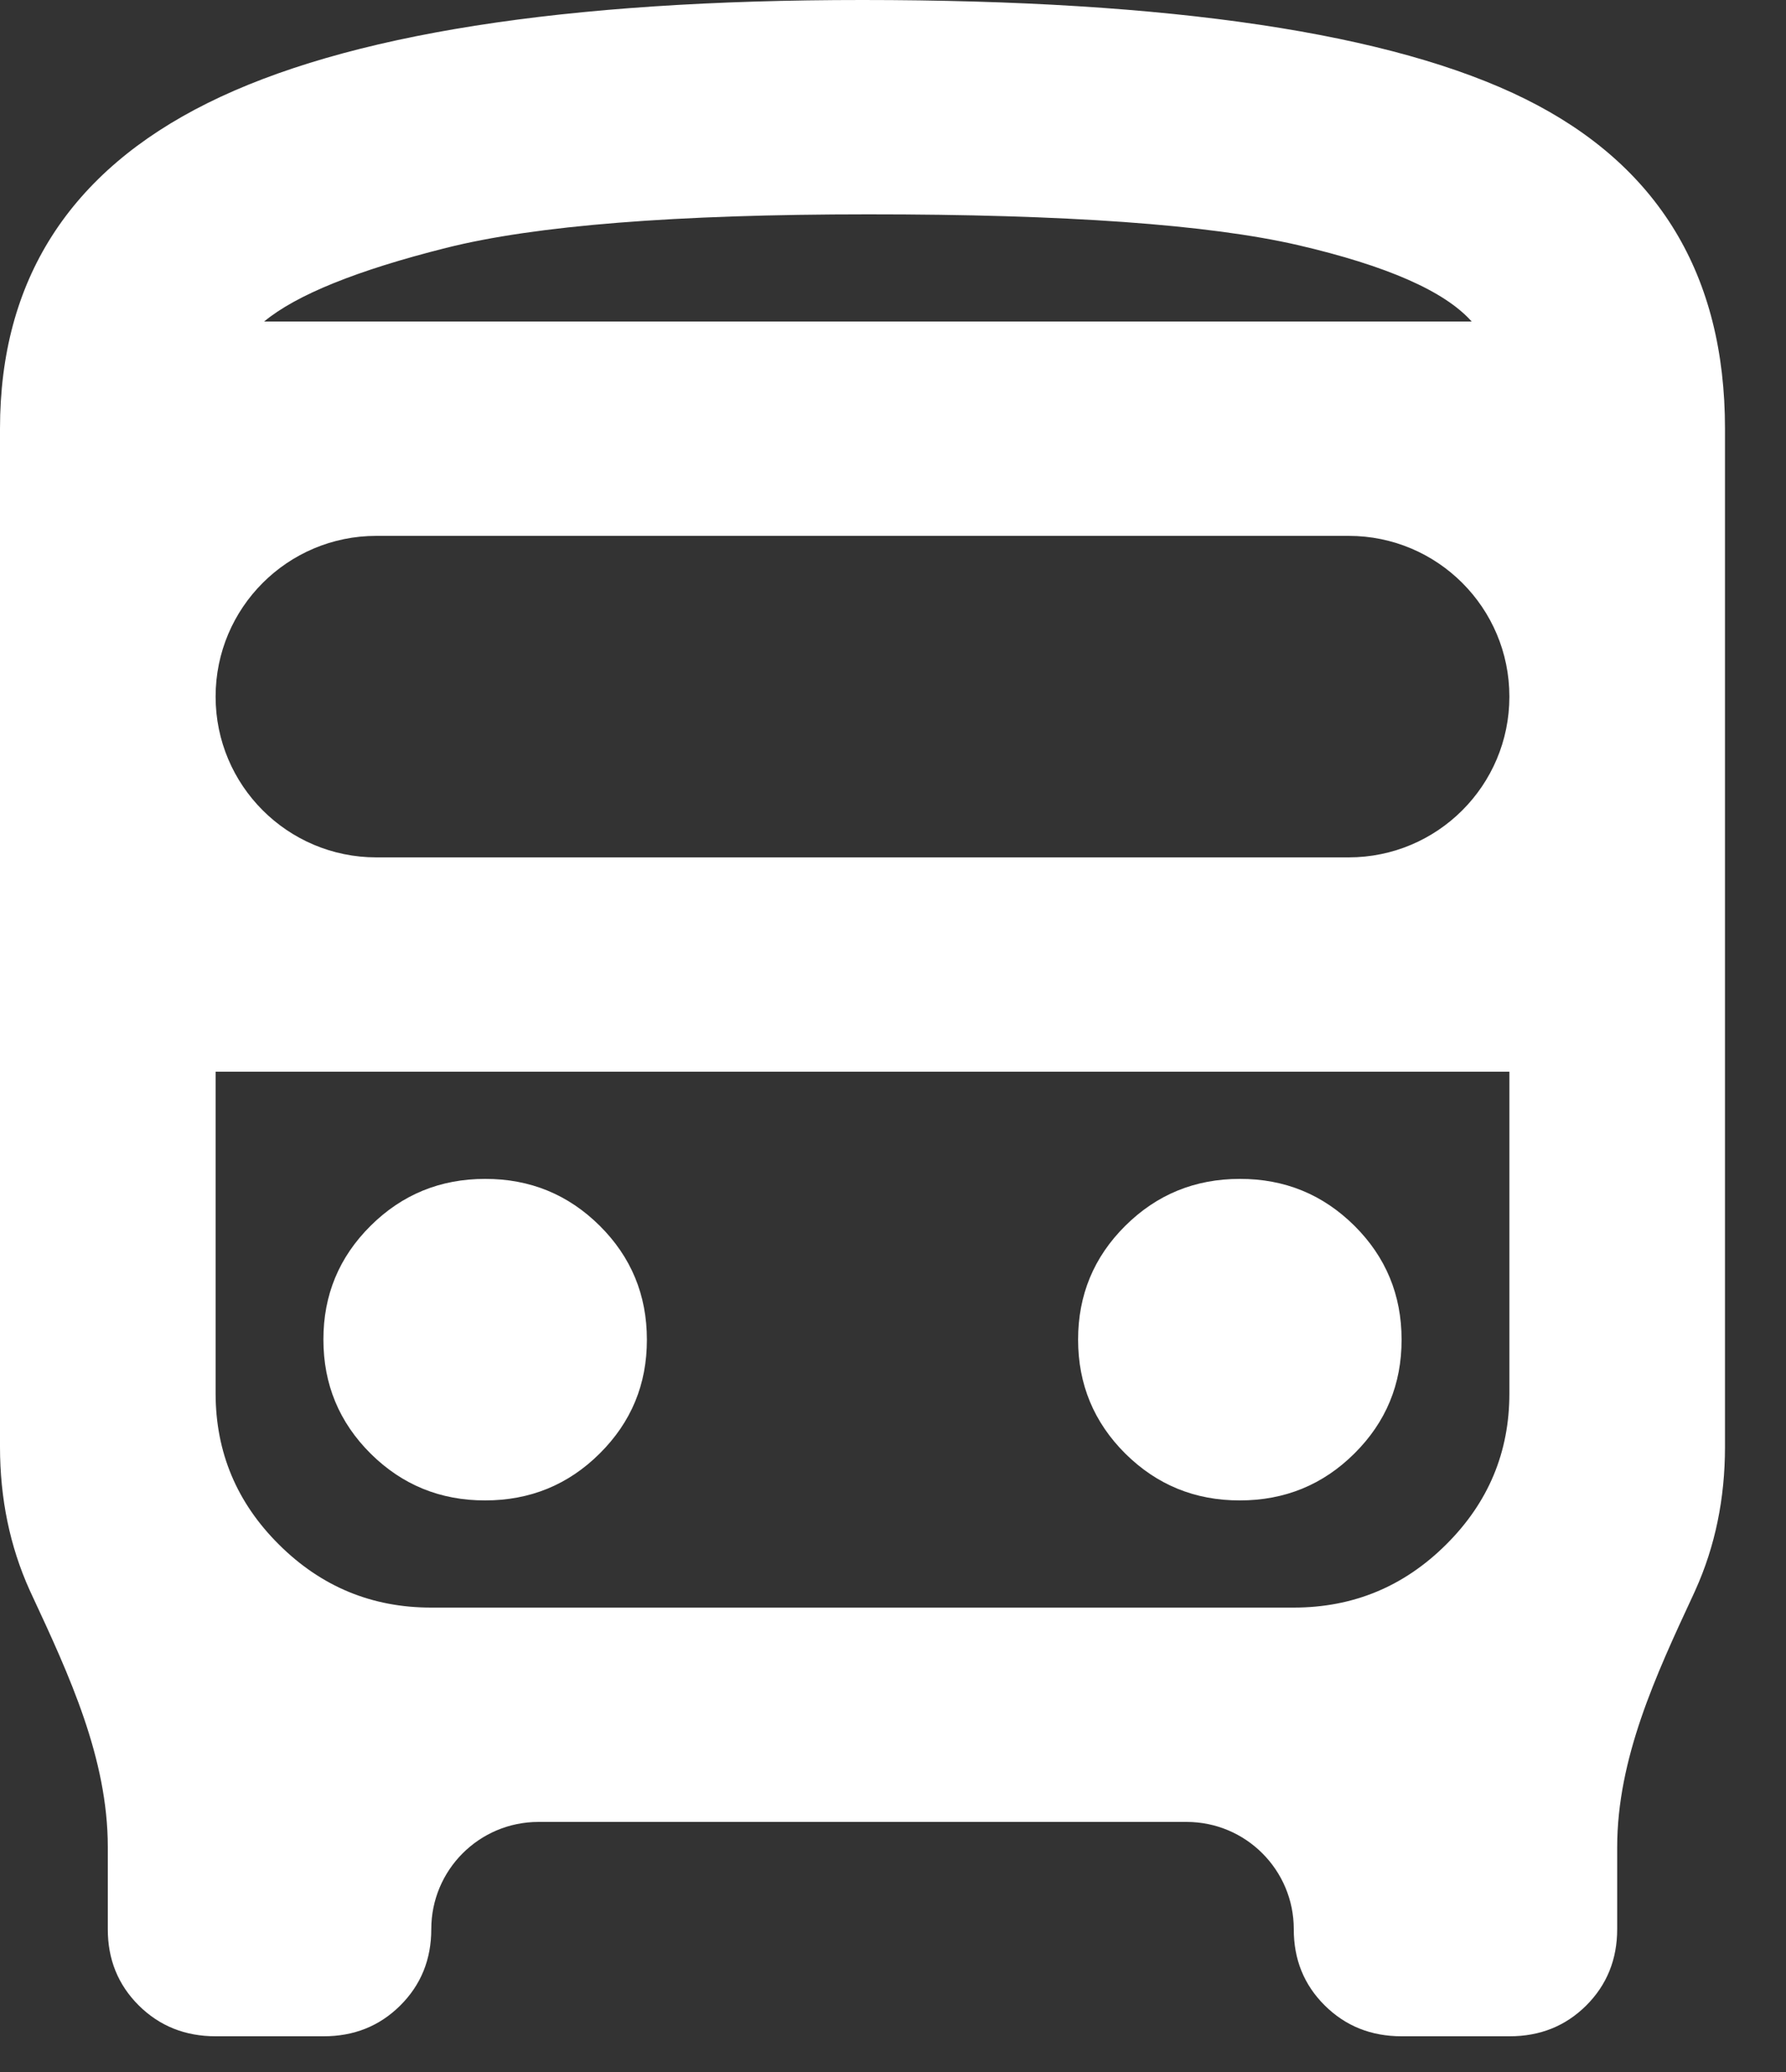 <svg width="25" height="29" viewBox="0 0 25 29" fill="none" xmlns="http://www.w3.org/2000/svg">
<rect x="0" y="0" width="25" height="29" fill="#333333" stroke="none"/>
<path d="M3.018 28.5C2.591 28.5 2.232 28.356 1.942 28.068C1.653 27.78 1.508 27.424 1.509 27V25.852C1.509 24.612 0.971 23.45 0.447 22.325C0.436 22.302 0.426 22.279 0.415 22.256C0.138 21.642 0 20.974 0 20.25V6C0 3.925 0.968 2.406 2.905 1.443C4.842 0.48 7.898 -0.001 12.073 1.55602e-06C16.399 1.55602e-06 19.493 0.463 21.354 1.387C23.216 2.312 24.146 3.85 24.146 6V20.25C24.146 20.975 24.008 21.644 23.731 22.257C23.721 22.279 23.711 22.301 23.701 22.323C23.177 23.45 22.637 24.613 22.637 25.855V27C22.637 27.425 22.492 27.782 22.203 28.07C21.913 28.358 21.555 28.501 21.128 28.5H19.619C19.191 28.5 18.833 28.356 18.543 28.068C18.253 27.78 18.109 27.424 18.11 27C18.11 26.172 17.438 25.5 16.61 25.5H7.537C6.708 25.5 6.037 26.172 6.037 27C6.037 27.425 5.892 27.782 5.602 28.07C5.312 28.358 4.954 28.501 4.527 28.5H3.018ZM12.149 4.5H20.6H3.697H12.149ZM18.11 15H3.018H21.128H18.11ZM3.018 9.75C3.018 10.993 4.026 12 5.268 12H18.878C20.121 12 21.128 10.993 21.128 9.75C21.128 8.507 20.121 7.5 18.878 7.5H5.268C4.026 7.5 3.018 8.507 3.018 9.75ZM6.791 21C7.42 21 7.955 20.781 8.395 20.343C8.836 19.905 9.056 19.374 9.055 18.75C9.055 18.125 8.835 17.593 8.394 17.155C7.953 16.718 7.419 16.499 6.791 16.5C6.162 16.5 5.628 16.719 5.187 17.157C4.746 17.595 4.526 18.126 4.527 18.75C4.527 19.375 4.748 19.907 5.188 20.345C5.629 20.782 6.163 21.001 6.791 21ZM17.355 21C17.984 21 18.519 20.781 18.959 20.343C19.4 19.905 19.62 19.374 19.619 18.75C19.619 18.125 19.399 17.593 18.958 17.155C18.517 16.718 17.983 16.499 17.355 16.5C16.726 16.5 16.192 16.719 15.751 17.157C15.31 17.595 15.091 18.126 15.091 18.75C15.091 19.375 15.312 19.907 15.752 20.345C16.193 20.782 16.727 21.001 17.355 21ZM3.697 4.5H20.6C20.223 4.075 19.411 3.719 18.166 3.43C16.92 3.143 14.914 2.999 12.149 3C9.457 3 7.489 3.156 6.243 3.47C4.998 3.783 4.149 4.126 3.697 4.5ZM6.037 22.5H18.11C18.94 22.5 19.651 22.206 20.242 21.618C20.834 21.03 21.129 20.324 21.128 19.5V15H3.018V19.5C3.018 20.325 3.314 21.032 3.906 21.619C4.497 22.207 5.208 22.501 6.037 22.5Z" fill="white"/>
</svg>

